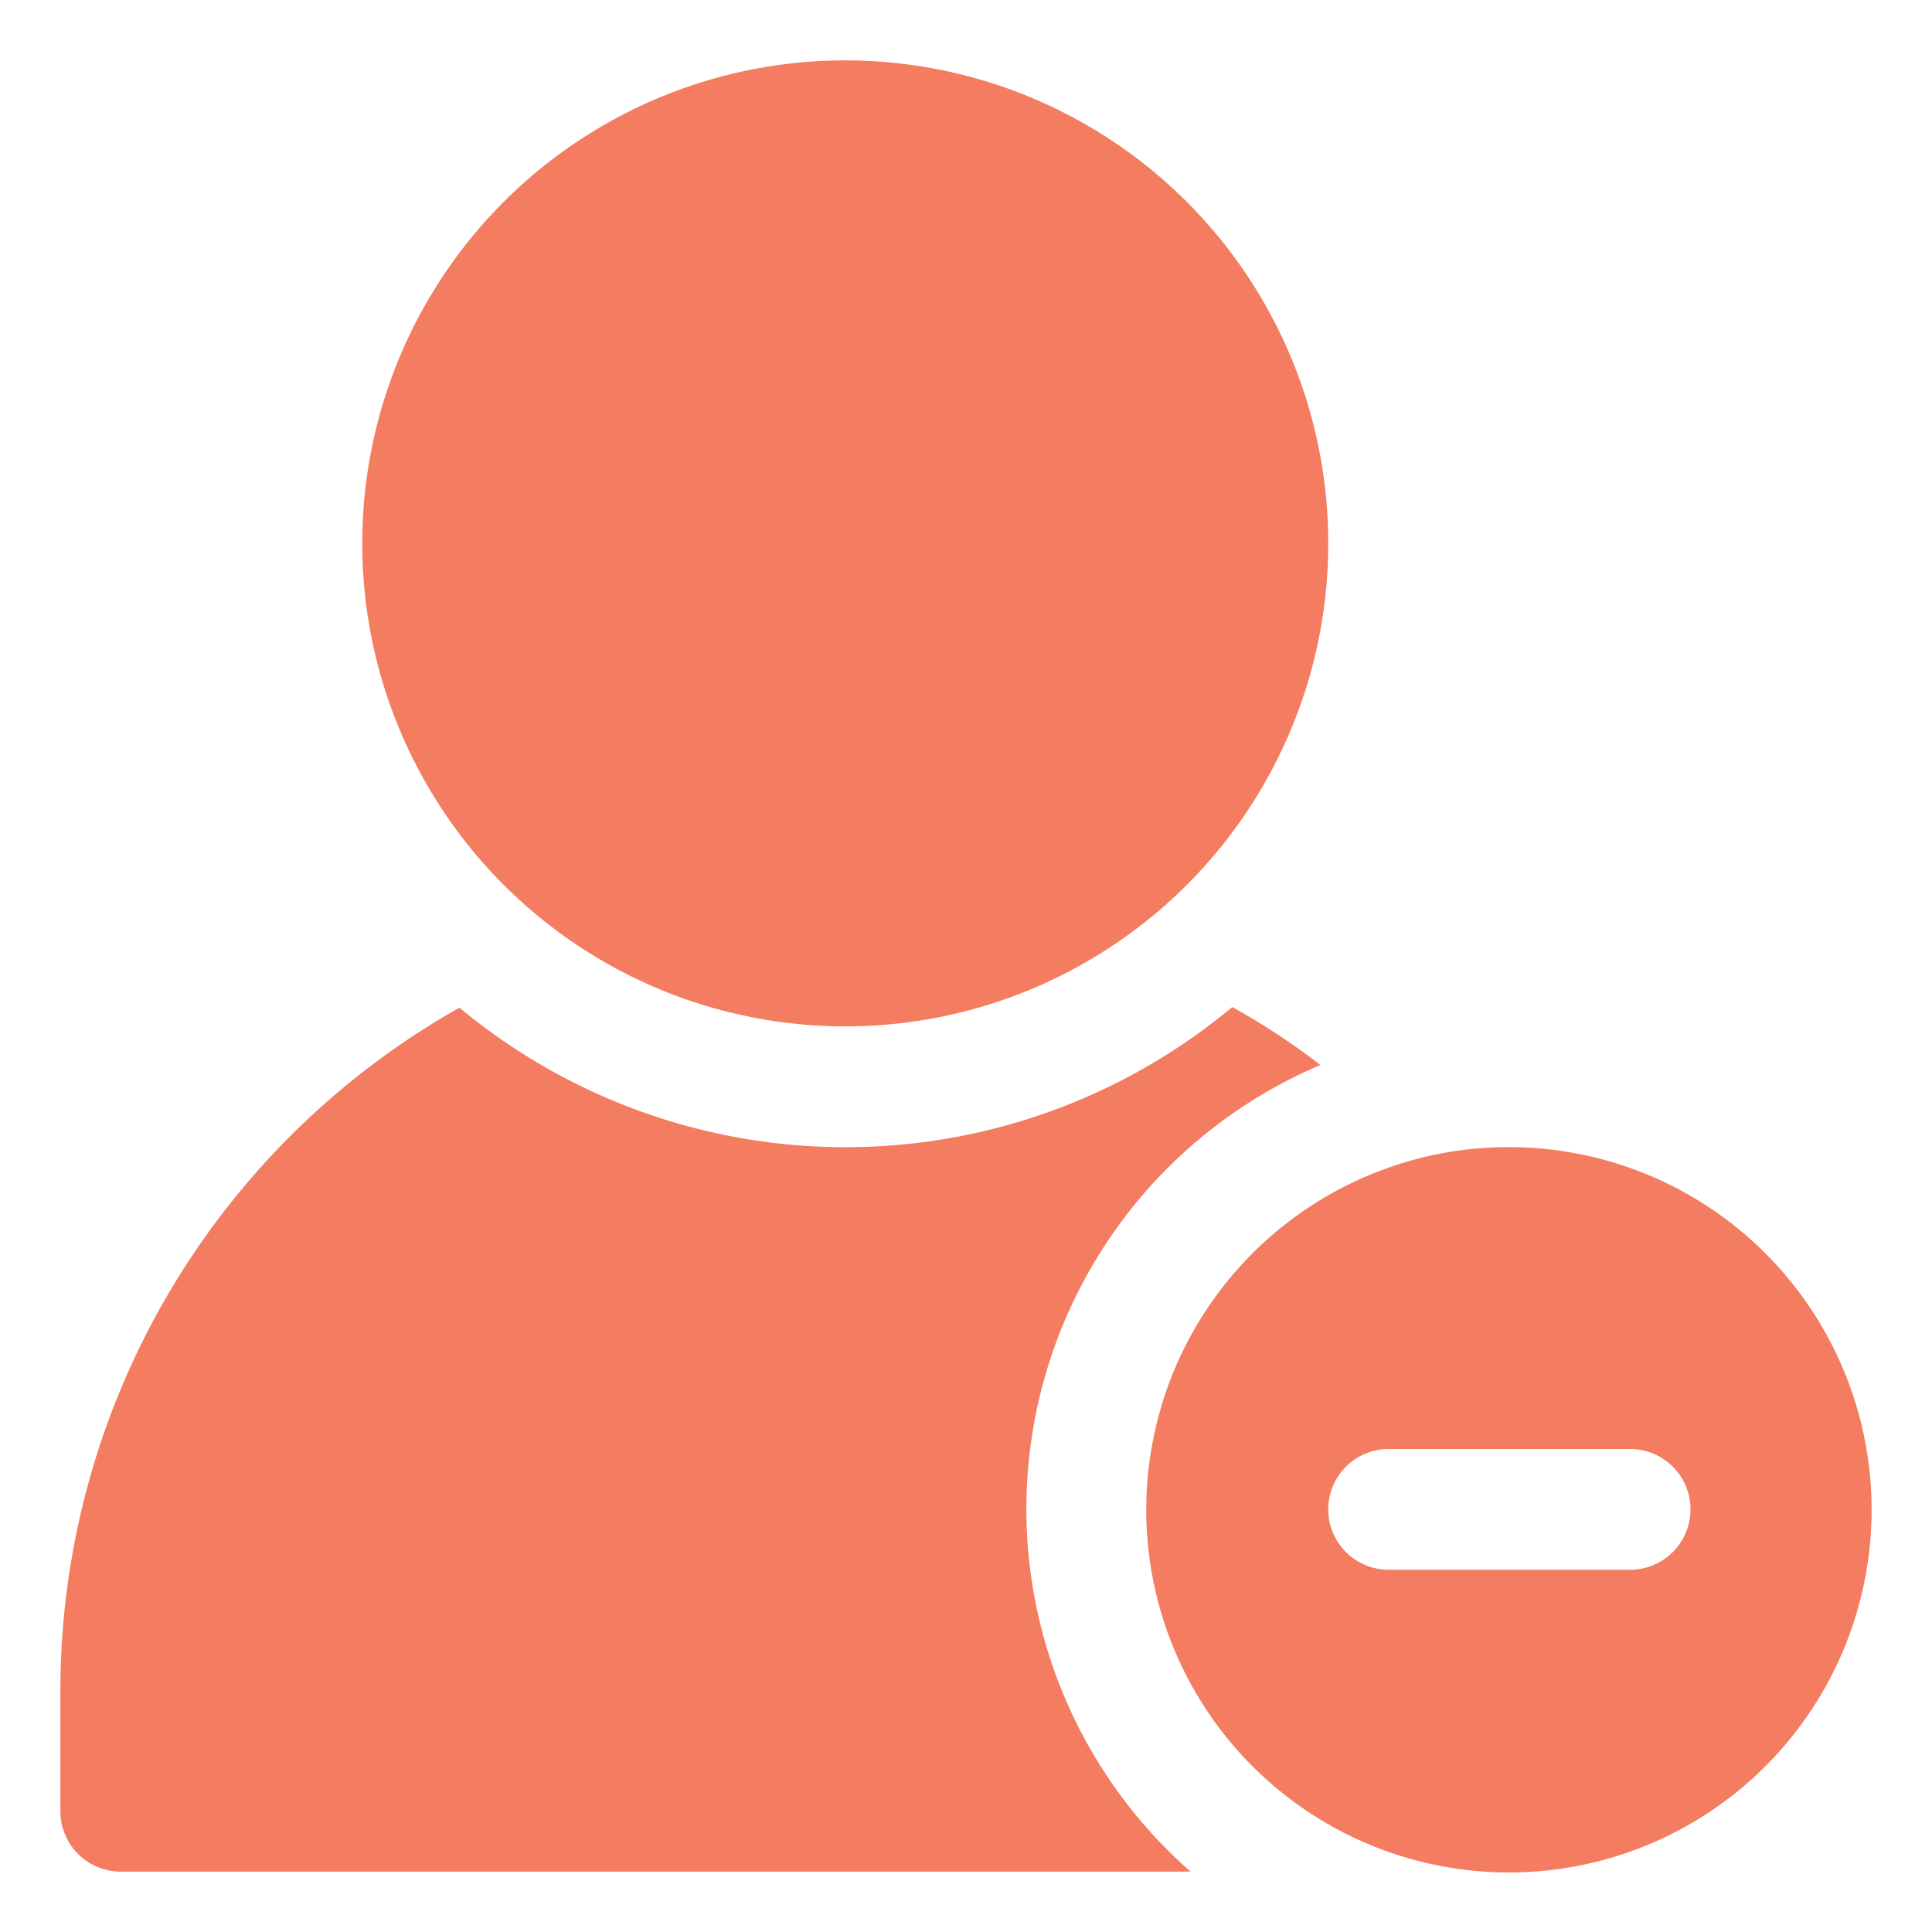 <?xml version="1.0"?>
<svg xmlns="http://www.w3.org/2000/svg" xmlns:xlink="http://www.w3.org/1999/xlink" xmlns:svgjs="http://svgjs.com/svgjs" version="1.1" width="512" height="512" x="0" y="0" viewBox="0 0 32 32" style="enable-background:new 0 0 512 512" xml:space="preserve" class=""><g><path xmlns="http://www.w3.org/2000/svg" d="m19.72 31h-17.72a1 1 0 0 1 -1-1v-2a12.993 12.993 0 0 1 6.61-11.31 10 10 0 0 0 12.8-.01 11.475 11.475 0 0 1 1.46.96 7.989 7.989 0 0 0 -2.15 13.36z" fill="#f47c60" data-original="#000000" class=""/><circle xmlns="http://www.w3.org/2000/svg" cx="14" cy="9" r="8" fill="#f47c60" data-original="#000000" class=""/><path xmlns="http://www.w3.org/2000/svg" d="m25 19a5.94 5.94 0 0 0 -2.126.386 6.007 6.007 0 1 0 2.126-.386zm2 7h-4a1 1 0 0 1 0-2h4a1 1 0 0 1 0 2z" fill="#f47c60" data-original="#000000" class=""/></g></svg>
